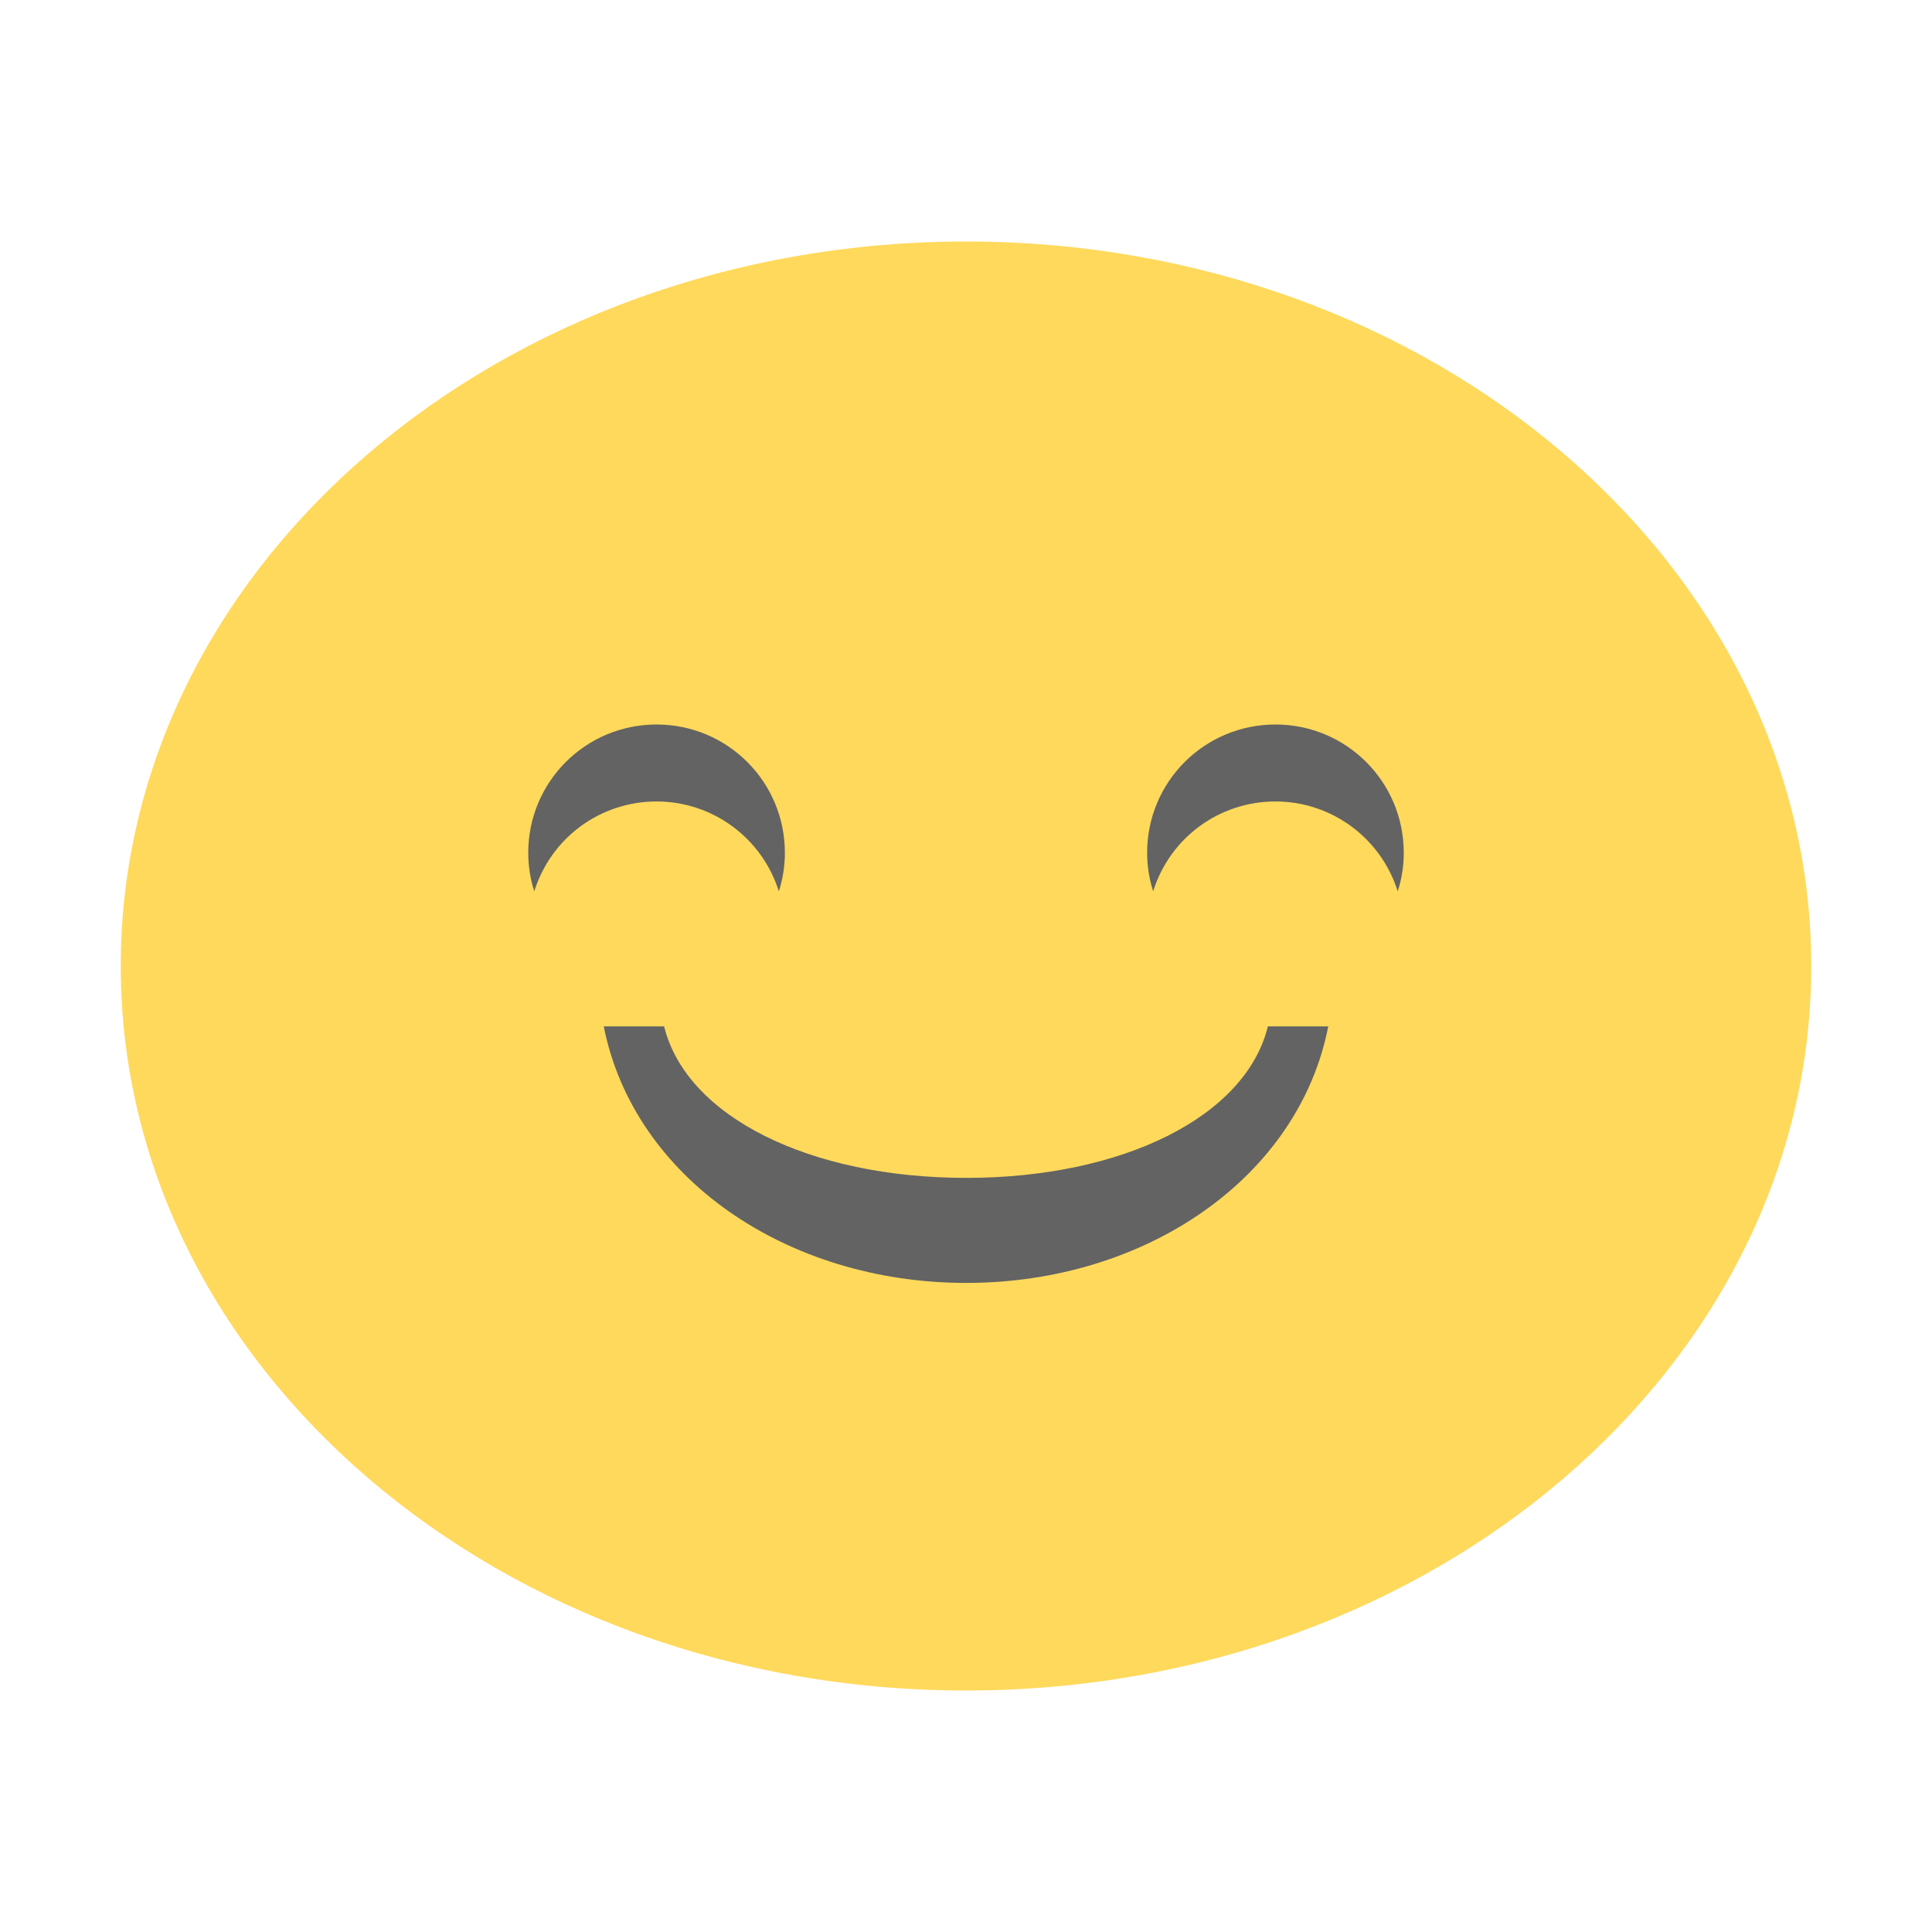 <?xml version="1.0" encoding="UTF-8" standalone="no"?>
<svg
   xmlns:dc="http://purl.org/dc/elements/1.1/"
   xmlns:cc="http://creativecommons.org/ns#"
   xmlns:rdf="http://www.w3.org/1999/02/22-rdf-syntax-ns#"
   xmlns:svg="http://www.w3.org/2000/svg"
   xmlns="http://www.w3.org/2000/svg"
   xmlns:sodipodi="http://sodipodi.sourceforge.net/DTD/sodipodi-0.dtd"
   xmlns:inkscape="http://www.inkscape.org/namespaces/inkscape"
   width="32px"
   height="32px"
   viewBox="0 0 24 24"
   version="1.1"
   id="svg2"
   inkscape:version="0.91 r"
   sodipodi:docname="face-smile-grin.svg">
  <defs
     id="defs15" />
  <sodipodi:namedview
     pagecolor="#ffffff"
     bordercolor="#666666"
     borderopacity="1"
     objecttolerance="10"
     gridtolerance="10"
     guidetolerance="10"
     inkscape:pageopacity="0"
     inkscape:pageshadow="2"
     inkscape:window-width="1920"
     inkscape:window-height="1056"
     id="namedview13"
     showgrid="false"
     inkscape:zoom="7.375"
     inkscape:cx="16"
     inkscape:cy="16"
     inkscape:window-x="0"
     inkscape:window-y="24"
     inkscape:window-maximized="1"
     inkscape:current-layer="svg2" />
  <path
     inkscape:connector-curvature="0"
     id="path5-1"
     d="m 22.5,12 c 0,4.972 -4.703,9 -10.5,9 -5.797,0 -10.5,-4.028 -10.5,-9 0,-4.972 4.699,-9 10.5,-9 5.801,0 10.5,4.028 10.5,9 z m 0,0"
     style="fill:#ffd95c;fill-opacity:1;fill-rule:nonzero;stroke:none" />
  <path
     inkscape:connector-curvature="0"
     id="path9-6"
     d="m 8.156,9 c -0.882,0 -1.594,0.712 -1.594,1.594 0,0.159 0.025,0.324 0.075,0.478 0.209,-0.667 0.822,-1.116 1.519,-1.116 0.697,0 1.31,0.453 1.519,1.116 0.05,-0.154 0.075,-0.314 0.075,-0.478 0,-0.882 -0.712,-1.594 -1.594,-1.594 z m 0,0"
     style="fill:#636363;fill-opacity:1;fill-rule:nonzero;stroke:none" />
  <path
     inkscape:connector-curvature="0"
     id="path13"
     d="m 7.5,12.75 c 0.372,1.882 2.274,3.187 4.503,3.187 2.228,0 4.13,-1.306 4.497,-3.187 l -0.75,0 c -0.275,1.122 -1.805,1.882 -3.747,1.882 -1.943,0 -3.477,-0.76 -3.753,-1.882 z"
     style="fill:#636363;fill-opacity:1;fill-rule:nonzero;stroke:none"
     sodipodi:nodetypes="csccscc" />
  <path
     style="fill:#636363;fill-opacity:1;fill-rule:nonzero;stroke:none"
     d="m 15.844,9 c -0.882,0 -1.594,0.712 -1.594,1.594 0,0.159 0.025,0.324 0.075,0.478 0.209,-0.667 0.822,-1.116 1.519,-1.116 0.697,0 1.31,0.453 1.519,1.116 0.05,-0.154 0.075,-0.314 0.075,-0.478 0,-0.882 -0.712,-1.594 -1.594,-1.594 z m 0,0"
     id="path4138"
     inkscape:connector-curvature="0" />
</svg>
